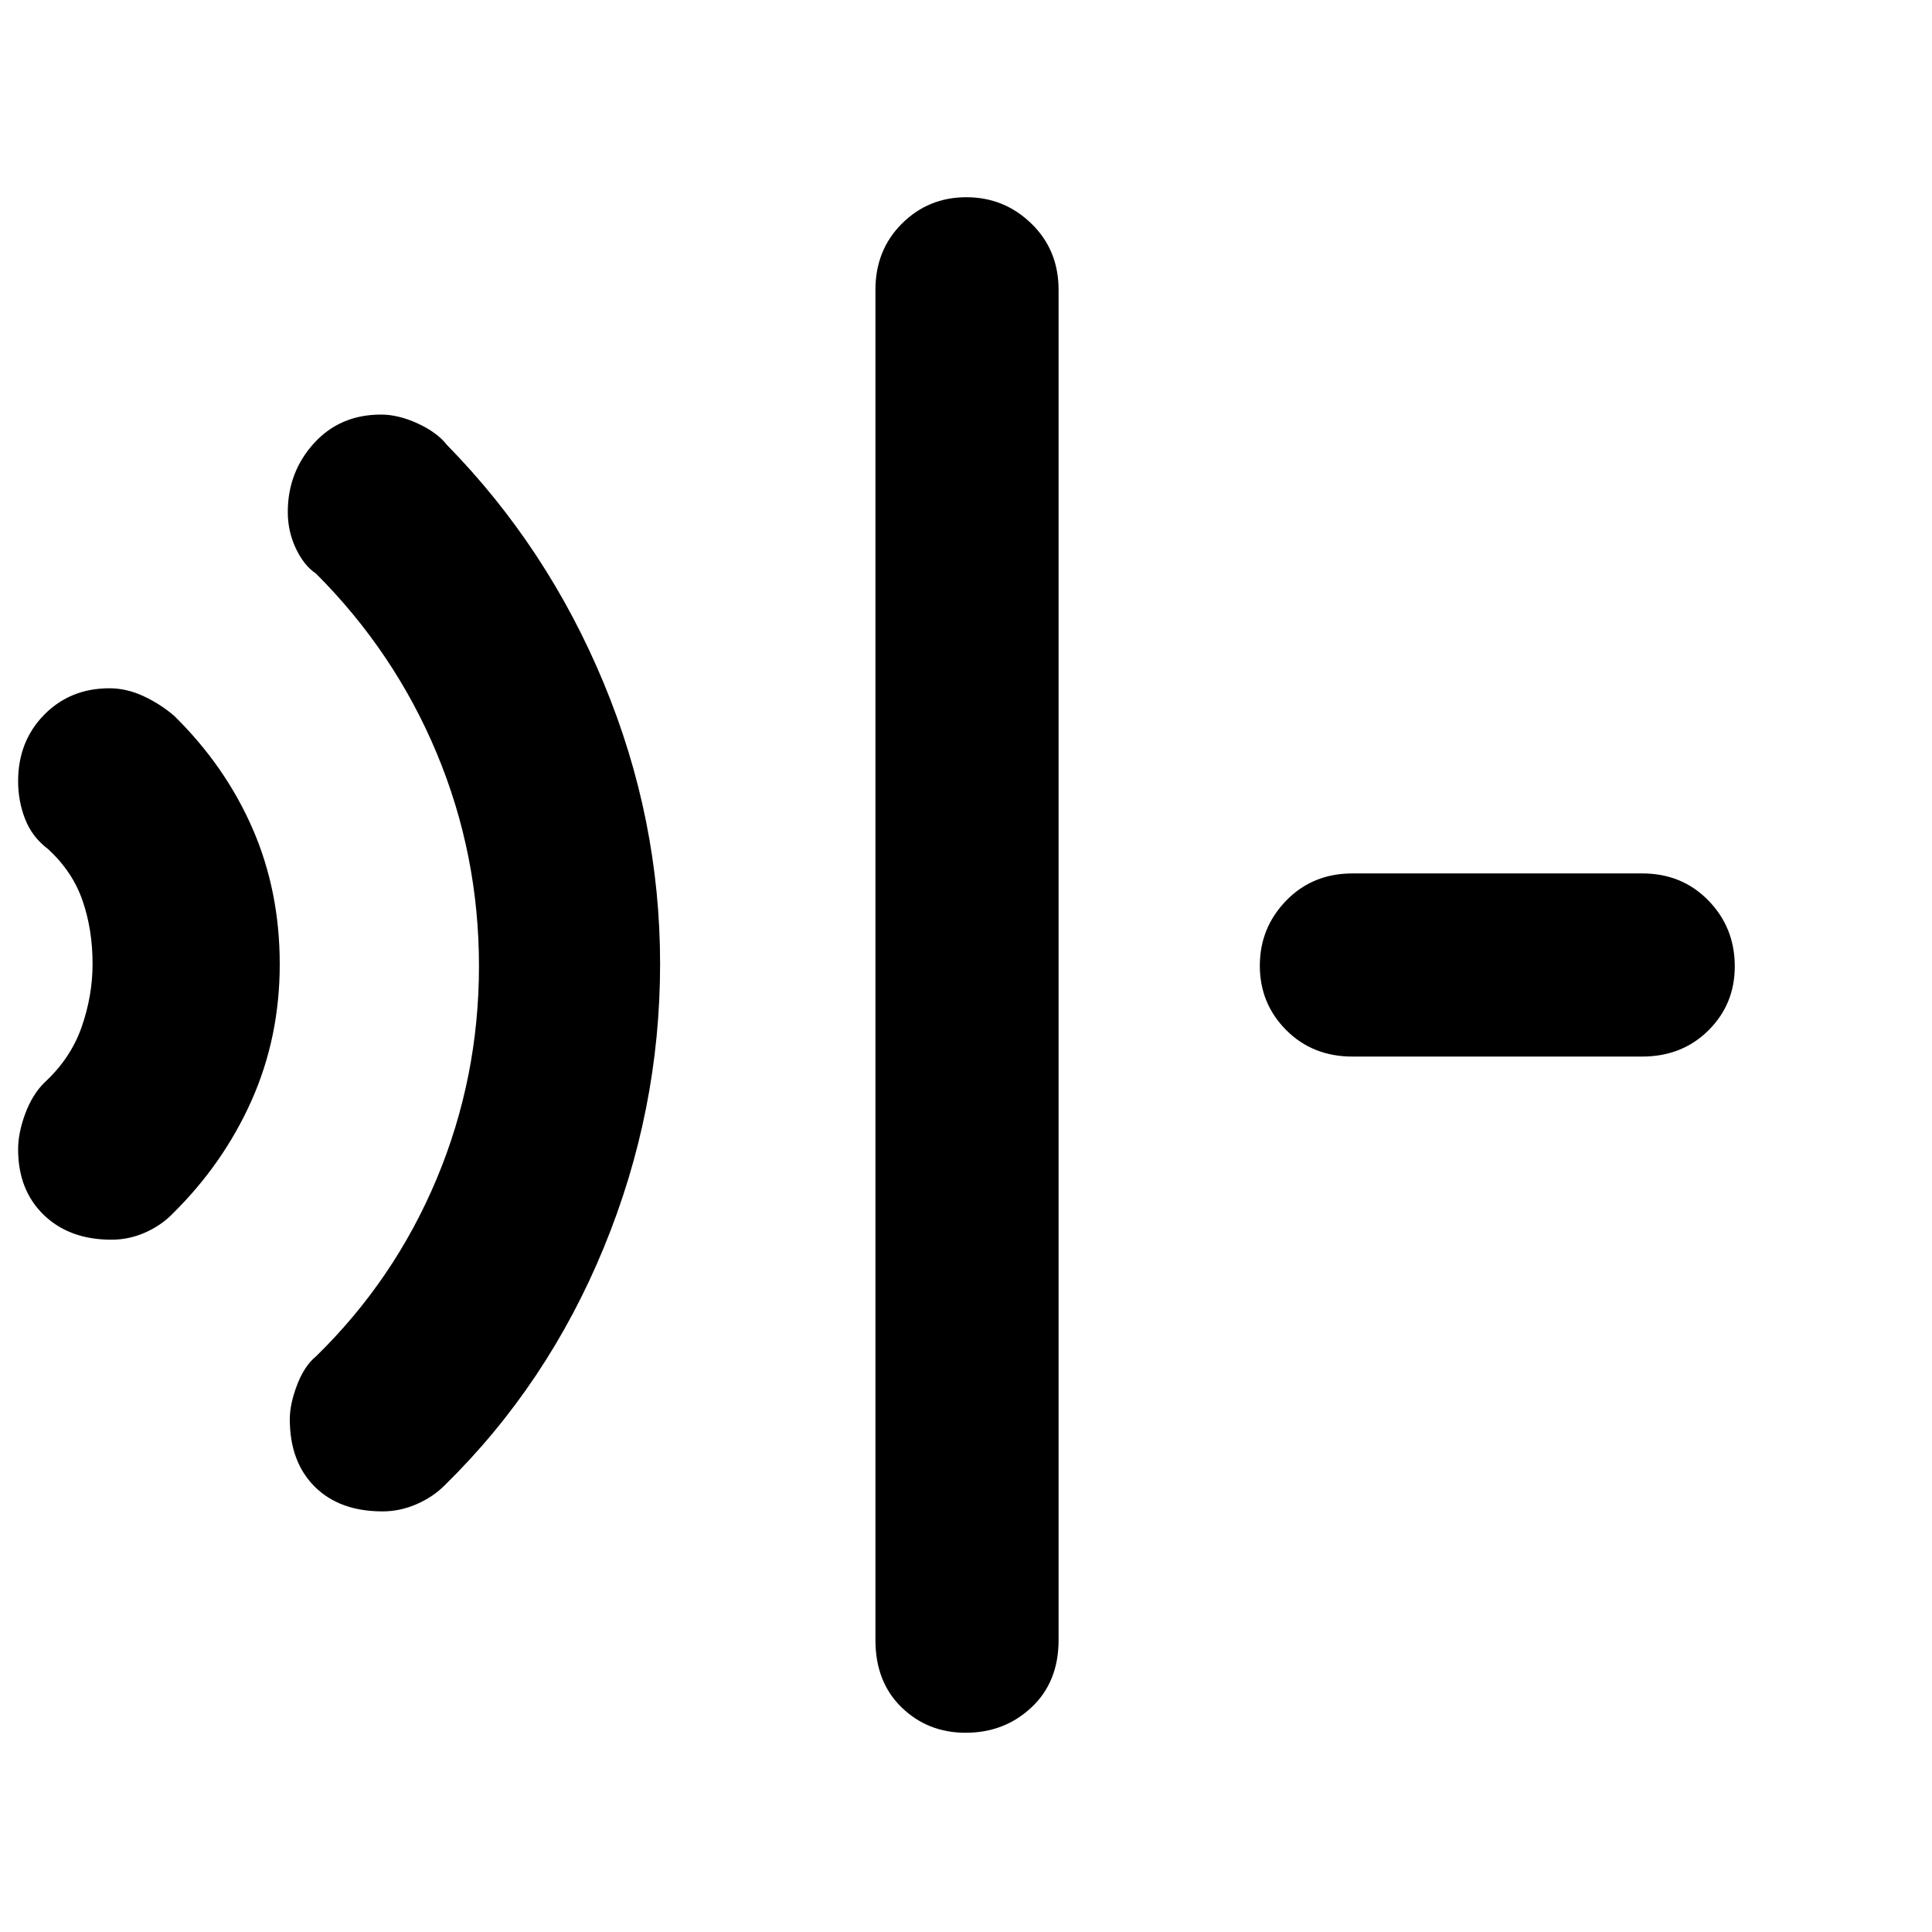 <svg xmlns="http://www.w3.org/2000/svg" height="48" viewBox="0 96 960 960" width="48"><path d="M55.388 712q-20.917 0-33.653-12.327Q9 687.347 9 667.082 9 659 12.5 649.5T22 634q13.086-12.037 18.543-27.615Q46 590.807 46 574.903q0-16.903-4.957-31.32Q36.086 529.167 24 518q-8-6-11.5-14.96T9 484.204q0-19.862 12.943-33.033Q34.885 438 54.388 438 63 438 71.5 442q8.5 4 15.206 9.849 25.327 24.941 38.811 55.92Q139 538.747 139 575.078q0 36.321-13.983 67.719-13.984 31.399-39.311 56.354Q80 705 72 708.5q-8 3.5-16.612 3.5ZM190.1 847q-21.433 0-33.767-12.333Q144 822.333 144 801.2q0-7.533 3.625-17.033T157 770q39.072-38.191 60.036-88.384Q238 631.422 238 576t-20.982-105.693Q196.036 420.036 157 381q-6-4-10-12.5t-4-18.06q0-19.825 12.958-34.132Q168.917 302 189.333 302q8.667 0 18.292 4.455Q217.25 310.909 222 317q50 51 78 118.453 28 67.452 28 139.5Q328 648 300 716t-79 118q-5.667 5.75-13.917 9.375T190.1 847Zm289.725 110q-18.85 0-31.838-12.625Q435 931.75 435 911V240q0-19.775 13.158-32.888 13.158-13.112 32-13.112t32.342 13.112Q526 220.225 526 240v671q0 20.75-13.45 33.375Q499.099 957 479.825 957ZM672 621q-19.775 0-32.888-13.158-13.112-13.158-13.112-32t13.112-32.342Q652.225 530 672 530h144q19.775 0 32.888 13.45Q862 556.901 862 576.175q0 18.85-13.112 31.838Q835.775 621 816 621H672Z"/></svg>